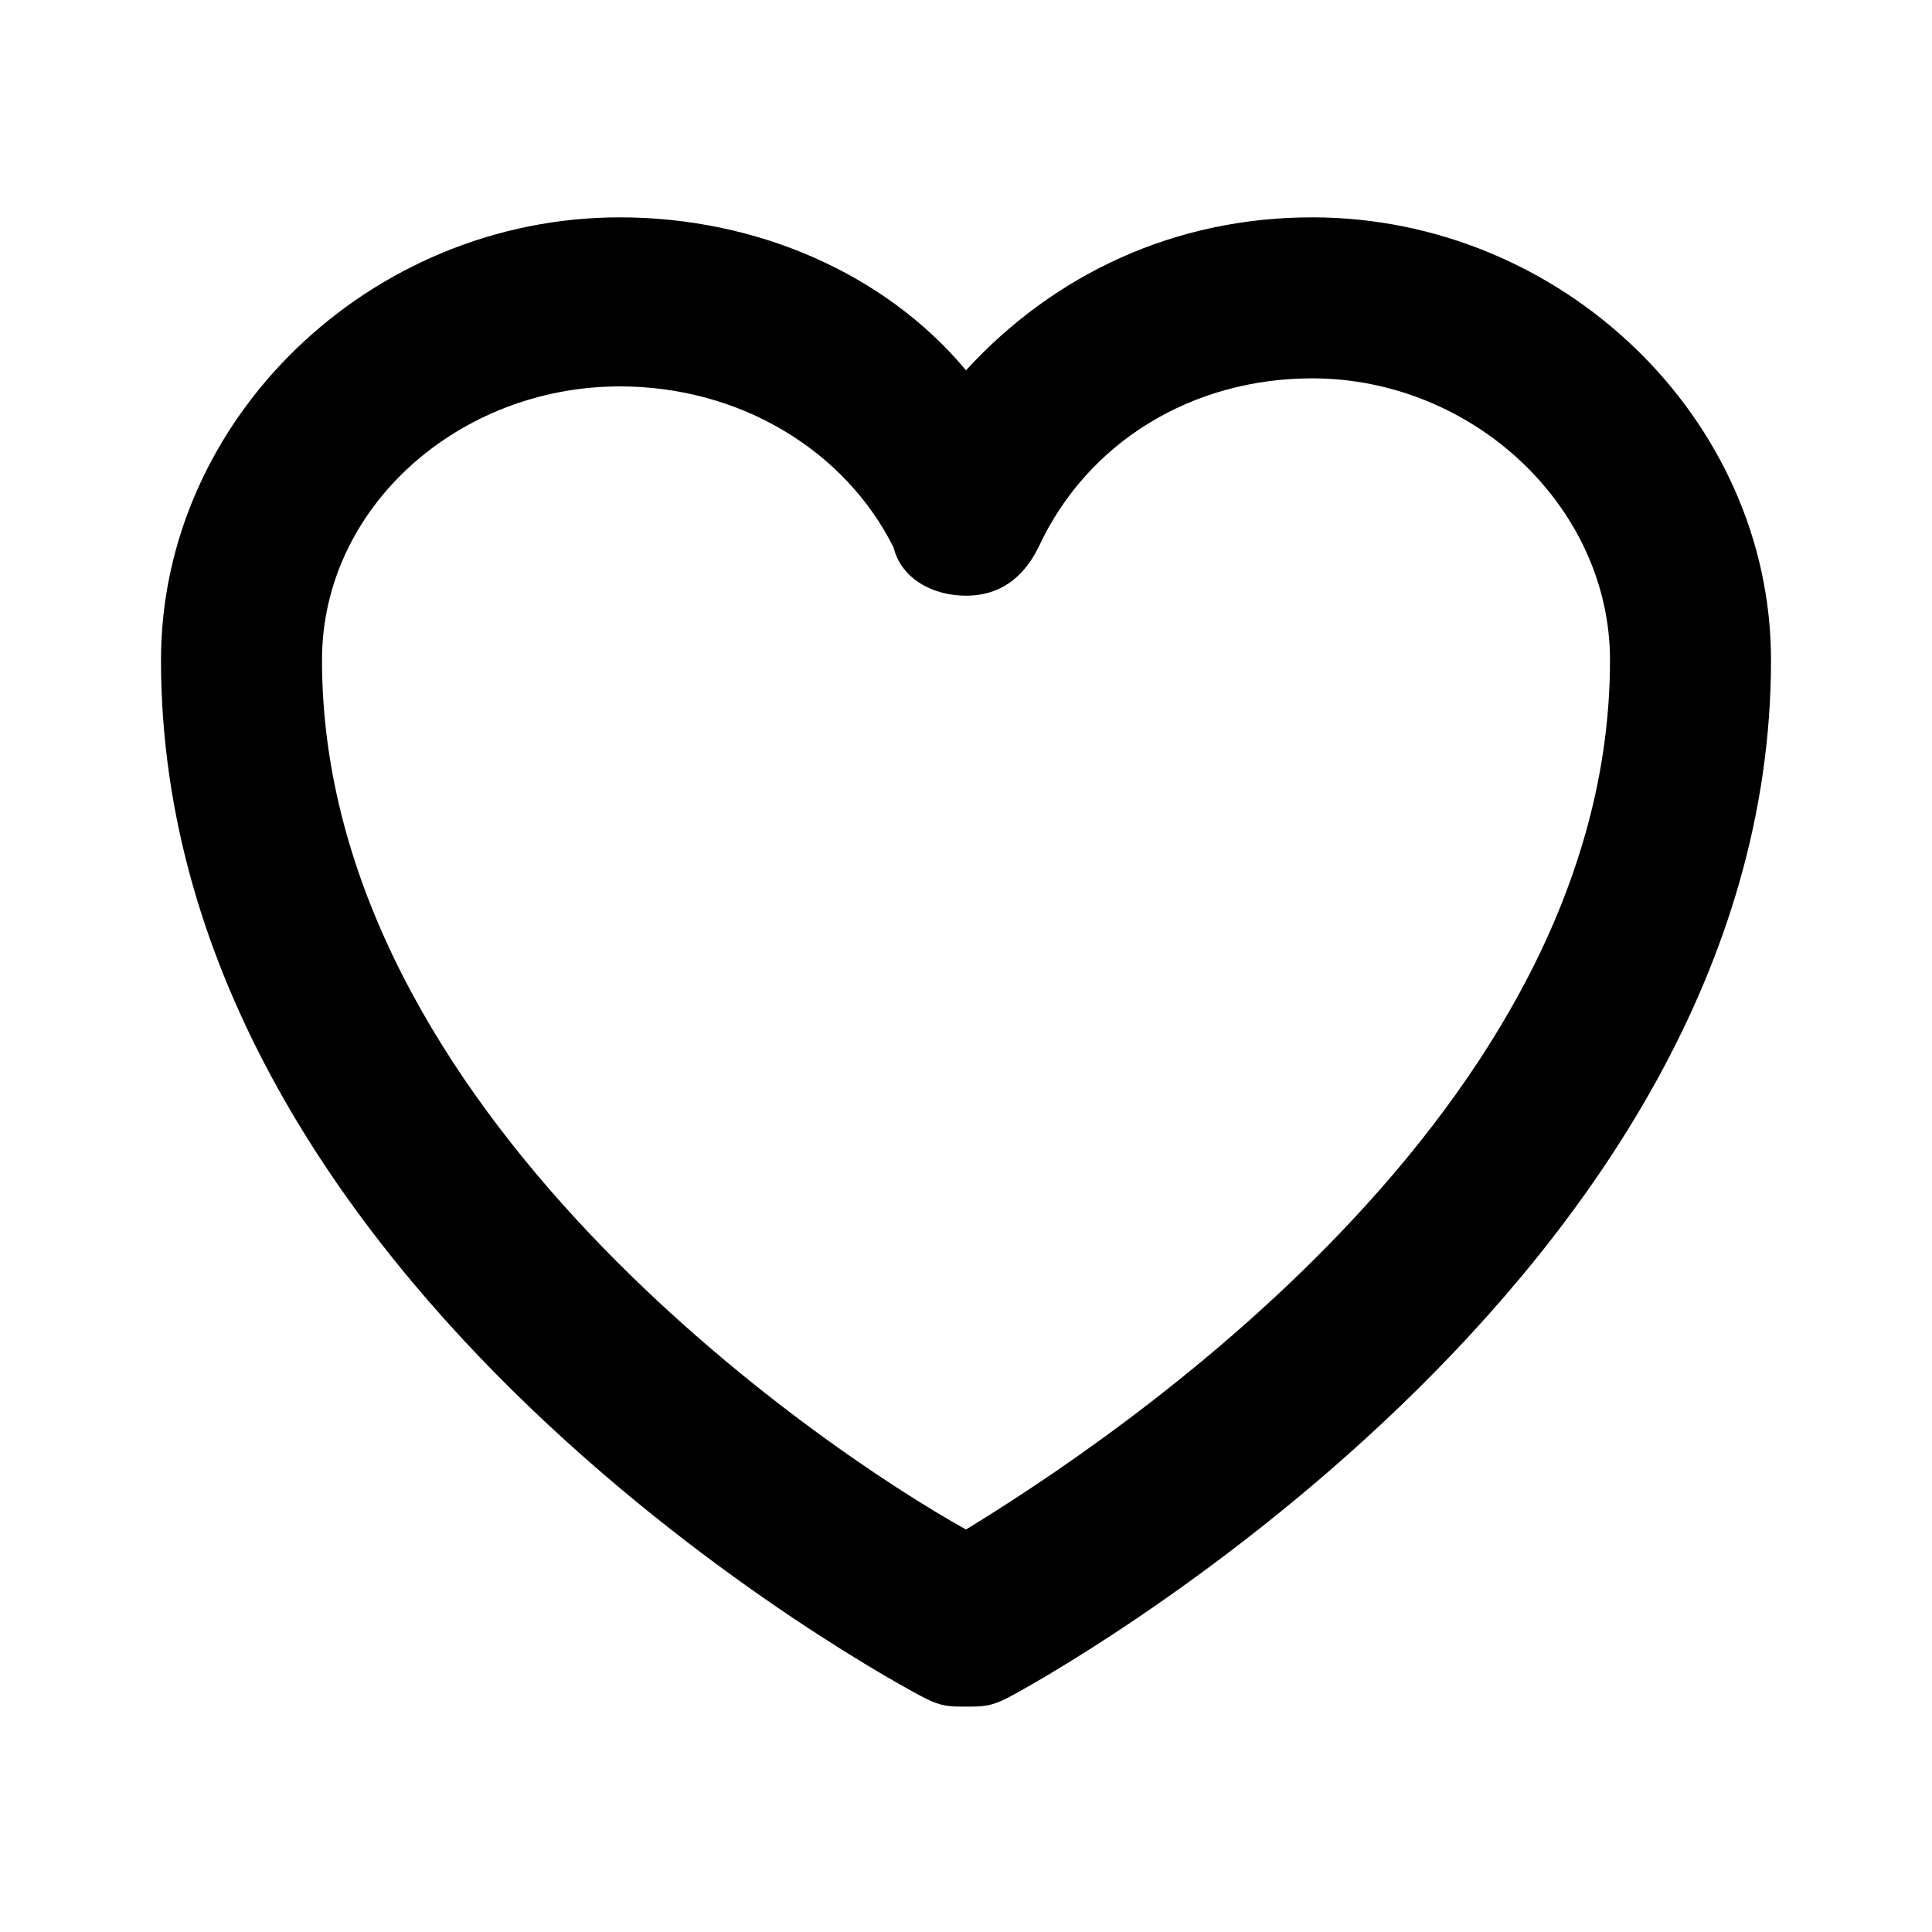 <?xml version="1.0" encoding="utf-8"?>
<!-- Generator: Adobe Illustrator 27.9.5, SVG Export Plug-In . SVG Version: 9.03 Build 54986)  -->
<svg version="1.1" id="Layer_1" xmlns="http://www.w3.org/2000/svg" xmlns:xlink="http://www.w3.org/1999/xlink" x="0px" y="0px"
	 viewBox="0 0 24 24" style="enable-background:new 0 0 24 24;" xml:space="preserve">
<path d="M12,21.2c-0.2,0-0.3,0-0.5-0.1C11.1,20.9,2,16,2,8.2c0-3,2.6-5.5,5.7-5.5c1.7,0,3.3,0.7,4.3,1.9c1.1-1.2,2.6-1.9,4.3-1.9
	c3.1,0,5.7,2.5,5.7,5.5c0,7.7-9.1,12.7-9.5,12.9C12.3,21.2,12.2,21.2,12,21.2z M7.7,4.8C5.7,4.8,4,6.3,4,8.2c0,5.6,6.2,9.8,8,10.8
	c1.8-1.1,8-5.2,8-10.8c0-1.9-1.7-3.5-3.7-3.5c-1.5,0-2.8,0.8-3.4,2.1c-0.2,0.4-0.5,0.6-0.9,0.6s-0.8-0.2-0.9-0.6
	C10.5,5.6,9.2,4.8,7.7,4.8z"/>
</svg>
